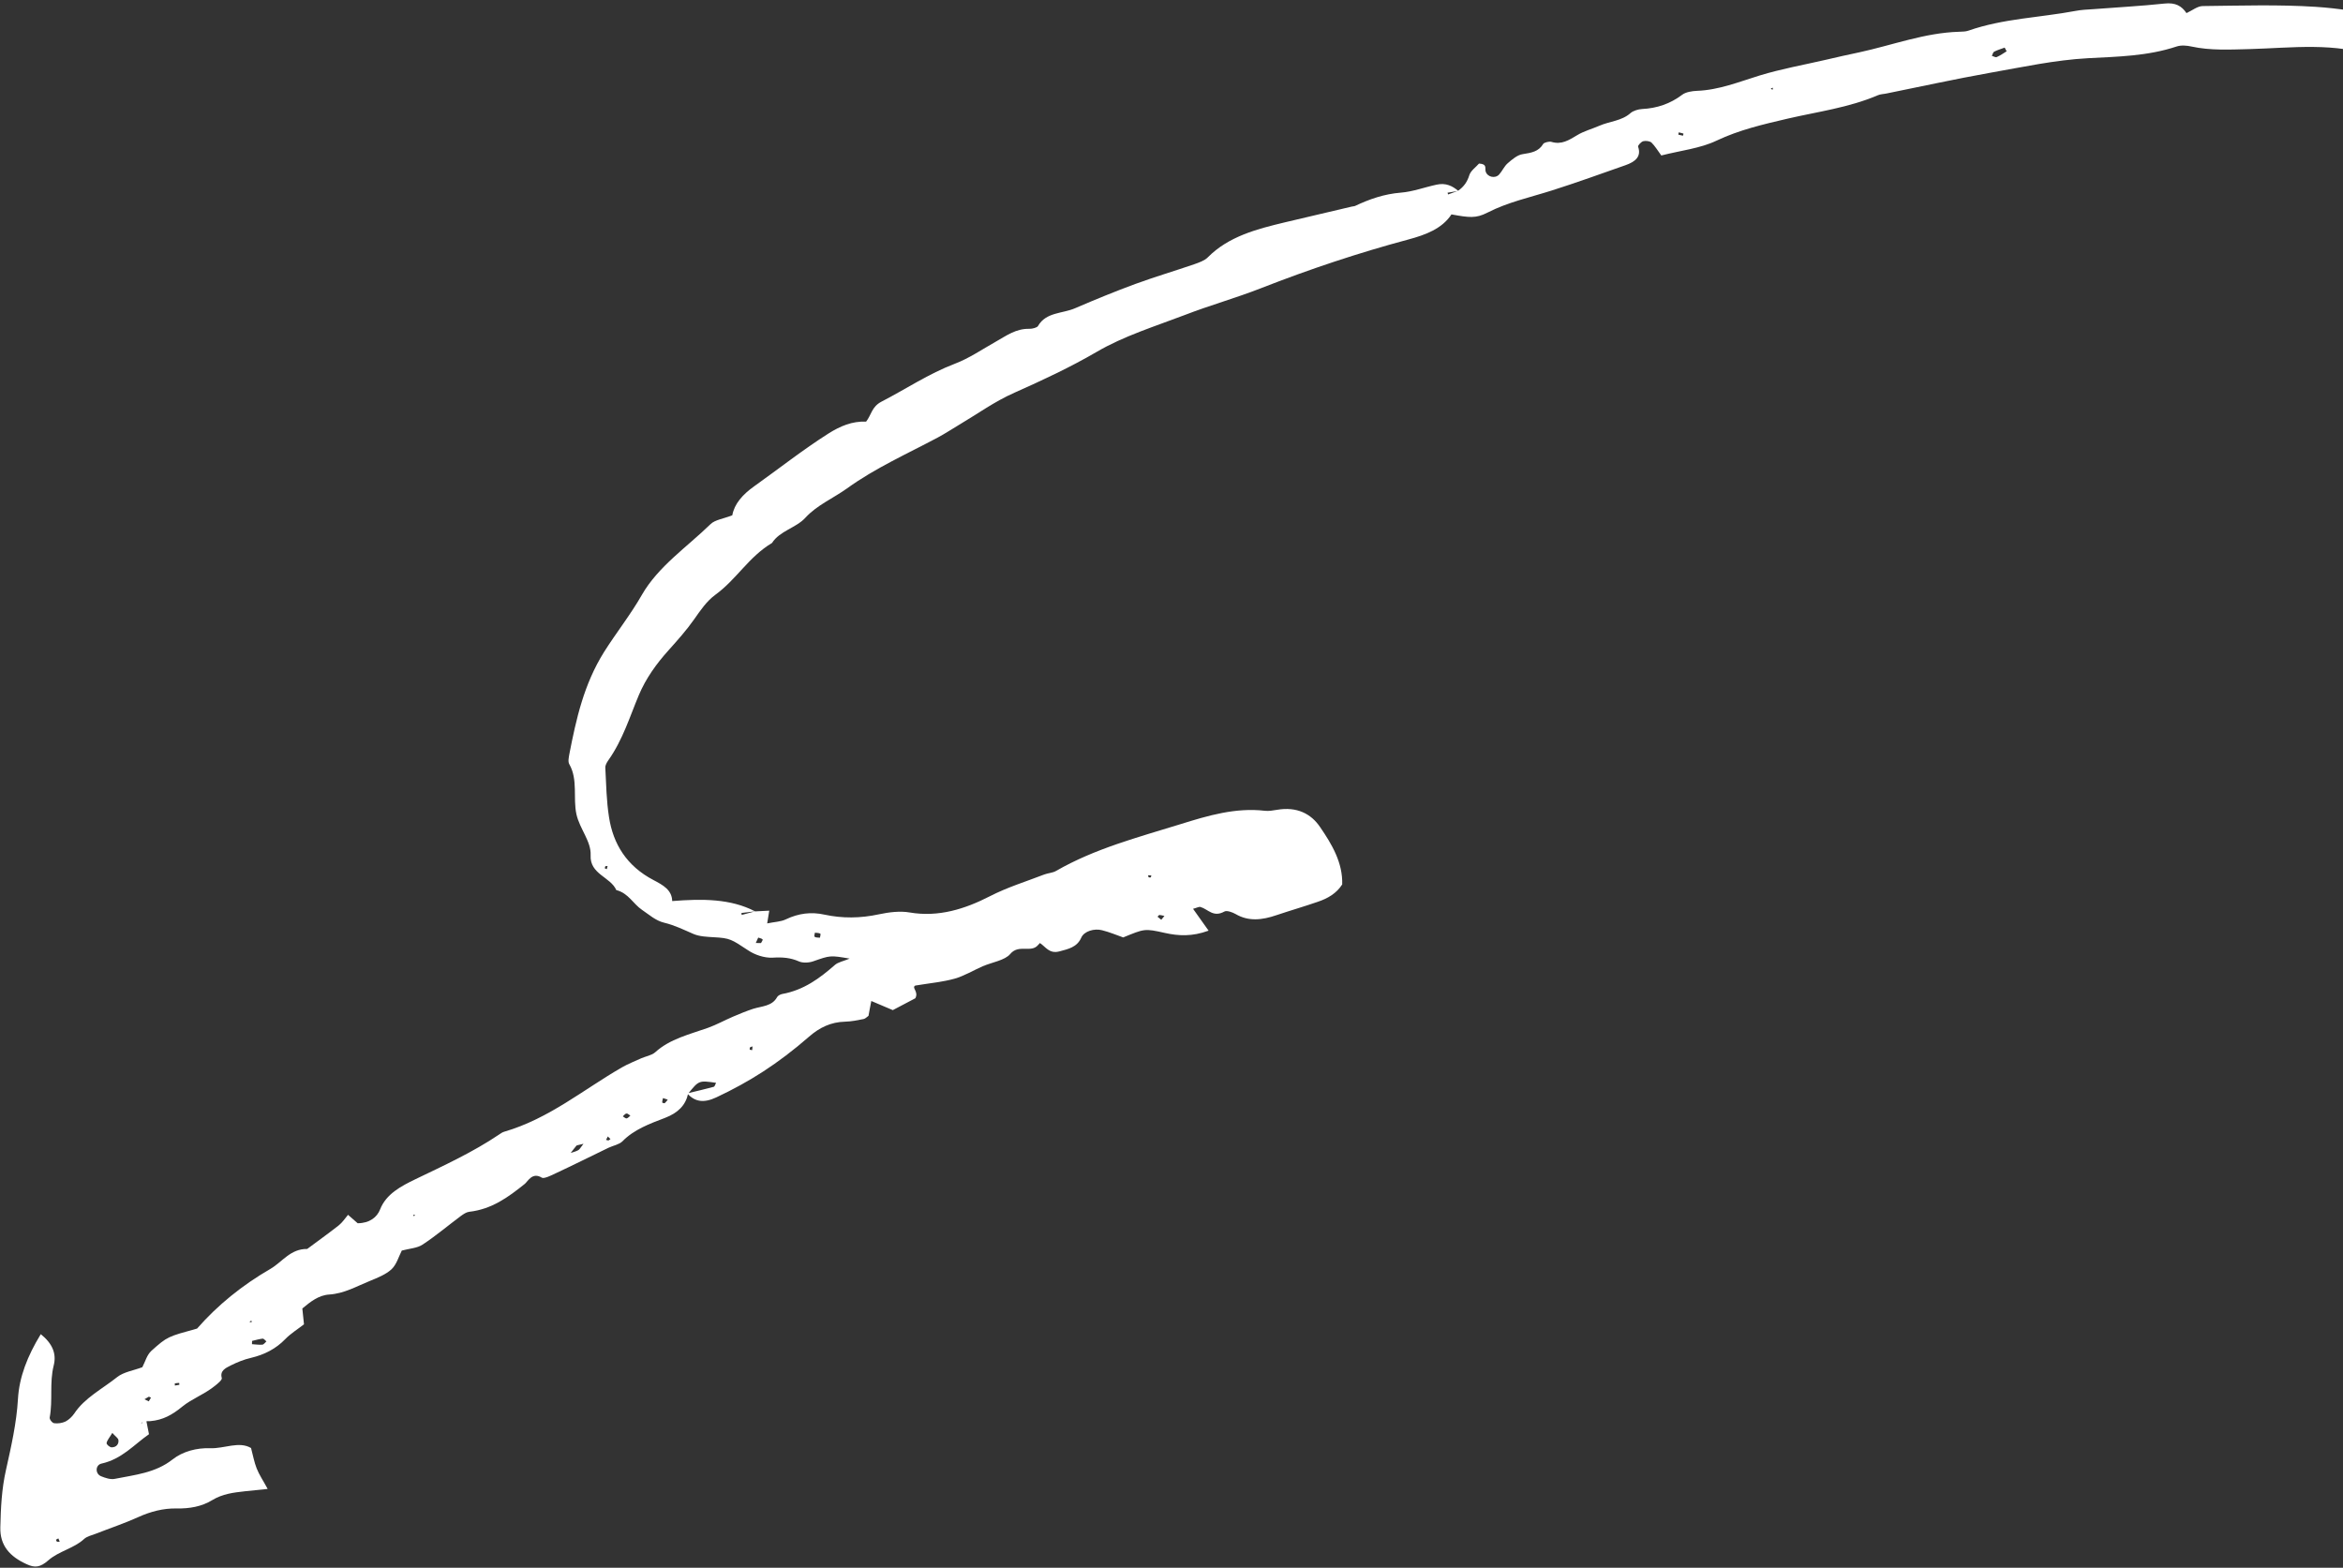 <svg width="275" height="184" viewBox="0 0 275 184" fill="none" xmlns="http://www.w3.org/2000/svg">
<rect x="0" y="0" width="275" height="184" fill="#333333" stroke="none"/>
<path d="M17.16 166.683C17.256 167.182 17.352 167.681 17.487 168.328C15.728 169.546 14.325 171.241 11.909 171.777C11.194 171.937 11.144 172.952 11.85 173.255C12.341 173.457 12.967 173.671 13.47 173.568C15.826 173.095 18.233 172.879 20.252 171.29C21.442 170.351 23.086 169.91 24.695 169.972C26.322 170.029 28.068 169.116 29.466 169.949C29.701 170.824 29.836 171.614 30.128 172.346C30.422 173.094 30.886 173.764 31.416 174.75C30.329 174.867 29.515 174.942 28.723 175.027C27.398 175.176 26.13 175.325 24.906 176.066C23.669 176.826 22.219 177.072 20.732 177.041C19.188 177.01 17.681 177.398 16.227 178.057C14.587 178.799 12.864 179.372 11.2 180.024C10.752 180.192 10.2 180.324 9.88 180.616C8.681 181.732 6.908 182.048 5.68 183.124C4.713 183.971 4.084 184.029 3.131 183.585C1.146 182.686 -0.016 181.393 0.039 179.264C0.094 176.993 0.187 174.791 0.708 172.49C1.32 169.751 1.946 166.993 2.107 164.201C2.254 161.635 3.205 159.171 4.787 156.585C6.164 157.694 6.653 158.882 6.303 160.263C5.789 162.308 6.216 164.324 5.834 166.365C5.797 166.581 6.119 167.003 6.355 167.036C6.77 167.099 7.299 167.021 7.686 166.838C8.086 166.635 8.461 166.265 8.708 165.912C9.918 164.063 12.023 163.006 13.756 161.62C14.506 161.022 15.727 160.837 16.707 160.463C17.045 159.817 17.234 159.035 17.766 158.543C19.661 156.843 19.708 156.878 23.131 155.929C25.525 153.19 28.422 150.841 31.754 148.915C33.146 148.097 34.097 146.555 36.058 146.585C37.291 145.667 38.531 144.778 39.738 143.835C40.192 143.475 40.499 142.996 40.858 142.566L40.84 142.571C41.238 142.925 41.633 143.264 41.98 143.568C43.38 143.559 44.255 142.863 44.614 141.941C45.323 140.13 47.069 139.217 48.764 138.397C52.123 136.782 55.515 135.222 58.565 133.165C58.758 133.034 58.964 132.883 59.194 132.822C64.45 131.286 68.451 127.894 72.983 125.281C73.705 124.865 74.495 124.558 75.255 124.211C75.797 123.971 76.507 123.86 76.903 123.499C78.642 121.921 80.929 121.404 83.093 120.633C84.112 120.265 85.053 119.742 86.039 119.319C86.821 118.983 87.606 118.661 88.408 118.398C89.422 118.079 90.624 118.107 91.207 117.029C91.295 116.862 91.593 116.703 91.809 116.661C94.341 116.205 96.206 114.815 97.987 113.257C98.37 112.916 99.04 112.8 99.72 112.507C97.414 112.108 97.439 112.133 95.445 112.826C94.944 113.008 94.193 113.034 93.76 112.832C92.793 112.408 91.861 112.324 90.705 112.396C89.716 112.454 88.586 112.058 87.823 111.547C85.841 110.234 85.674 110.104 83.807 110.001C82.979 109.952 82.098 109.918 81.391 109.615C80.255 109.125 79.204 108.596 77.927 108.287C76.954 108.054 76.176 107.341 75.366 106.796C74.302 106.079 73.779 104.837 72.333 104.462C71.674 102.922 69.203 102.614 69.323 100.373C69.399 98.748 68.04 97.284 67.658 95.575C67.234 93.639 67.86 91.516 66.822 89.697C66.642 89.379 66.761 88.902 66.825 88.504C67.624 84.412 68.52 80.326 70.895 76.527C72.319 74.27 74.02 72.13 75.335 69.823C77.246 66.482 80.636 64.207 83.402 61.511C83.912 61.009 84.92 60.882 85.95 60.479C86.184 59.161 87.137 58.047 88.556 57.047C91.453 54.984 94.222 52.795 97.251 50.871C98.614 50.014 100.009 49.417 101.657 49.484C102.28 48.697 102.307 47.737 103.456 47.143C106.337 45.656 108.985 43.866 112.081 42.686C113.767 42.044 115.27 41.005 116.835 40.125C118.088 39.424 119.236 38.544 120.841 38.591C121.166 38.599 121.732 38.448 121.833 38.261C122.775 36.611 124.726 36.819 126.201 36.169C128.529 35.164 130.887 34.199 133.268 33.322C135.547 32.489 137.865 31.804 140.174 31.011C140.728 30.815 141.371 30.595 141.759 30.205C144.207 27.737 147.504 26.886 150.835 26.088C153.438 25.471 156.061 24.863 158.663 24.245C158.787 24.212 158.923 24.223 159.025 24.18C160.724 23.375 162.457 22.768 164.405 22.611C165.817 22.503 167.21 21.971 168.627 21.671C169.683 21.436 170.488 21.824 171.156 22.407C170.72 22.477 170.301 22.541 169.904 22.616C169.924 22.69 169.94 22.749 169.96 22.823C170.341 22.689 170.736 22.536 171.117 22.402C171.837 21.907 172.227 21.31 172.459 20.549C172.623 20.028 173.263 19.586 173.594 19.196C174.576 19.25 174.272 19.745 174.367 20.101C174.55 20.783 175.479 20.995 175.95 20.487C176.33 20.068 176.543 19.518 176.974 19.148C177.483 18.71 178.099 18.179 178.72 18.092C179.738 17.931 180.593 17.797 181.128 16.891C181.234 16.72 181.839 16.573 182.087 16.65C183.283 17.012 184.137 16.45 185.101 15.874C185.883 15.394 186.856 15.133 187.722 14.758C188.926 14.229 190.34 14.2 191.38 13.27C191.686 12.997 192.283 12.821 192.731 12.796C194.489 12.707 196.036 12.181 197.439 11.122C197.847 10.806 198.592 10.686 199.155 10.662C201.746 10.572 204.104 9.606 206.538 8.858C209.079 8.082 211.721 7.613 214.309 7.015C215.612 6.713 216.915 6.412 218.209 6.145C222.116 5.304 225.913 3.842 229.958 3.727C230.314 3.711 230.714 3.716 231.042 3.596C235.115 2.171 239.409 2.069 243.578 1.286C244.28 1.145 245.014 1.124 245.739 1.072C248.505 0.855 251.292 0.713 254.056 0.417C255.346 0.278 256.067 0.705 256.631 1.539C257.289 1.235 257.927 0.715 258.533 0.711C262.975 0.665 267.447 0.516 271.827 0.804C276.961 1.145 281.847 2.331 286.348 4.271C289.24 5.515 292.329 6.499 294.813 8.344C296.61 9.674 297.626 11.341 298.066 13.48C297.341 13.038 296.607 12.631 295.913 12.165C294.286 11.044 292.621 9.996 290.51 9.545C290.169 9.477 289.821 9.38 289.531 9.219C286.752 7.691 283.444 7.37 280.209 6.902C279.737 6.837 279.224 6.832 278.824 6.685C274.143 4.92 269.024 5.624 264 5.762C261.703 5.821 259.422 5.94 257.228 5.463C256.683 5.339 256.004 5.282 255.482 5.454C252.053 6.595 248.541 6.647 245.064 6.831C241.179 7.046 237.382 7.873 233.562 8.546C229.509 9.267 225.482 10.155 221.435 10.969C221.077 11.049 220.696 11.04 220.376 11.19C216.973 12.642 213.344 13.106 209.793 13.93C206.974 14.59 204.152 15.235 201.461 16.512C199.562 17.418 197.278 17.665 194.988 18.247C194.57 17.675 194.259 17.155 193.845 16.741C193.666 16.567 193.172 16.492 192.871 16.573C192.624 16.639 192.226 17.064 192.265 17.212C192.672 18.375 191.944 18.983 190.783 19.389C187.906 20.398 185.055 21.432 182.155 22.352C179.605 23.163 176.987 23.721 174.587 24.953C173.22 25.653 172.451 25.541 170.359 25.164C169.255 26.842 167.343 27.561 165.291 28.111C159.42 29.684 153.678 31.604 148.016 33.82C145.083 34.972 142.014 35.826 139.077 36.963C135.568 38.3 131.876 39.448 128.731 41.292C125.599 43.117 122.379 44.615 119.06 46.093C116.754 47.108 114.707 48.594 112.547 49.872C111.712 50.366 110.925 50.894 110.079 51.344C106.479 53.262 102.72 54.937 99.432 57.311C97.811 58.477 95.884 59.279 94.521 60.773C93.452 61.949 91.502 62.312 90.611 63.727C87.88 65.349 86.45 68.005 83.941 69.821C82.928 70.569 82.196 71.656 81.483 72.673C80.578 73.965 79.527 75.136 78.462 76.327C77.044 77.899 75.802 79.63 74.98 81.583C73.903 84.144 73.104 86.822 71.399 89.233C71.221 89.487 71.027 89.825 71.046 90.106C71.149 92.049 71.178 93.996 71.48 95.902C71.963 99.046 73.549 101.641 76.702 103.291C77.805 103.87 78.868 104.443 78.897 105.754C82.424 105.476 85.738 105.463 88.623 106.962C88.09 107.025 87.558 107.089 87.025 107.152C87.027 107.231 87.047 107.305 87.049 107.384C87.562 107.246 88.093 107.104 88.606 106.967C89.15 106.948 89.709 106.91 90.289 106.881C90.204 107.413 90.132 107.781 90.045 108.377C90.888 108.199 91.643 108.187 92.23 107.903C93.743 107.179 95.231 107.003 96.784 107.35C98.856 107.796 100.976 107.784 103.179 107.305C104.344 107.056 105.648 106.898 106.761 107.092C110.159 107.675 113.268 106.684 116.184 105.187C118.25 104.125 120.441 103.458 122.571 102.633C123.019 102.466 123.563 102.447 123.956 102.215C128.488 99.602 133.572 98.271 138.543 96.733C141.78 95.722 145.028 94.757 148.453 95.158C148.903 95.212 149.41 95.124 149.882 95.045C152.237 94.637 153.897 95.527 154.934 97.061C156.334 99.101 157.612 101.254 157.536 103.801C156.87 104.853 155.835 105.449 154.67 105.84C153.057 106.4 151.42 106.87 149.821 107.41C148.119 107.993 146.535 108.163 145.028 107.28C144.669 107.074 143.996 106.825 143.715 106.98C142.396 107.715 141.805 106.713 140.9 106.447C140.734 106.396 140.471 106.546 140.029 106.664C140.612 107.494 141.186 108.293 141.853 109.227C139.92 109.936 138.325 109.854 136.711 109.492C134.33 108.954 134.307 109.008 131.83 110.022C131.056 109.752 130.241 109.398 129.347 109.177C128.45 108.941 127.234 109.282 126.909 110.053C126.413 111.171 125.389 111.382 124.345 111.661C123.143 111.984 122.715 111.097 122.03 110.661C122.323 110.694 122.577 110.721 122.069 110.666C122.596 110.652 122.333 110.659 122.069 110.666C121.997 110.749 121.924 110.832 121.834 110.92C121.012 111.887 119.574 110.763 118.57 111.969C117.953 112.707 116.441 112.937 115.335 113.408C114.233 113.894 113.175 114.543 112.029 114.866C110.671 115.246 109.228 115.378 107.43 115.67C106.948 115.926 107.862 116.364 107.432 117.163C106.75 117.52 105.721 118.066 104.79 118.554C103.936 118.195 103.251 117.902 102.266 117.482C102.117 118.269 102.016 118.741 101.937 119.223C101.744 119.354 101.572 119.559 101.355 119.601C100.654 119.742 99.917 119.892 99.201 119.909C97.506 119.95 96.184 120.606 94.969 121.662C91.281 124.875 87.939 126.979 84.084 128.79C82.603 129.489 81.554 129.325 80.661 128.325C81.695 128.08 82.746 127.83 83.772 127.555C83.896 127.522 83.956 127.251 84.044 127.085C82.033 126.797 82.033 126.797 80.765 128.361C80.468 129.727 79.57 130.62 78.057 131.2C76.251 131.89 74.42 132.556 73.051 133.956C72.677 134.326 71.971 134.452 71.415 134.712C69.351 135.71 67.295 136.738 65.223 137.706C64.702 137.957 63.848 138.376 63.598 138.221C62.485 137.534 61.98 138.623 61.594 138.949C59.659 140.5 57.745 141.919 55.06 142.225C54.729 142.266 54.394 142.499 54.107 142.703C52.606 143.82 51.185 145.027 49.607 146.07C48.981 146.492 48.027 146.541 47.16 146.773C46.775 147.528 46.553 148.398 45.949 148.973C45.296 149.577 44.319 149.966 43.431 150.331C41.873 150.955 40.419 151.822 38.629 151.935C37.381 152.016 36.415 152.799 35.485 153.573C35.556 154.189 35.604 154.796 35.679 155.428C34.943 156.006 34.112 156.515 33.489 157.159C32.391 158.295 31.059 158.986 29.455 159.368C28.634 159.556 27.83 159.883 27.078 160.259C26.46 160.568 25.788 160.891 26.032 161.731C26.092 161.954 25.562 162.382 25.234 162.644C24.053 163.612 22.483 164.192 21.396 165.087C20.215 166.055 19.127 166.665 17.644 166.792C17.534 166.805 17.398 166.794 17.267 166.797C17.055 166.854 16.838 166.896 16.648 166.963C16.612 166.973 16.601 167.071 16.56 167.13C16.665 166.959 16.915 166.828 17.16 166.683ZM235.52 6.019C235.445 5.88 235.37 5.742 235.291 5.588C234.878 5.746 234.454 5.86 234.071 6.058C233.92 6.13 233.873 6.381 233.789 6.563C233.99 6.604 234.222 6.764 234.356 6.697C234.782 6.519 235.145 6.247 235.52 6.019ZM13.182 168.178C12.869 168.707 12.575 169.024 12.512 169.359C12.482 169.526 12.876 169.865 13.104 169.868C13.692 169.869 13.958 169.448 13.9 169.019C13.876 168.787 13.561 168.601 13.182 168.178ZM68.484 134.242C67.865 134.408 67.711 134.401 67.653 134.465C67.421 134.733 67.216 135.027 66.988 135.31C67.285 135.215 67.59 135.149 67.853 134.999C68.039 134.917 68.115 134.706 68.484 134.242ZM73.099 131.019C73.254 131.104 73.394 131.273 73.544 131.265C73.689 131.242 73.83 131.061 73.987 130.94C73.832 130.854 73.688 130.67 73.542 130.693C73.389 130.687 73.238 130.902 73.099 131.019ZM89.318 110.685C89.392 110.538 89.561 110.318 89.505 110.254C89.399 110.139 89.163 110.107 88.993 110.041C88.899 110.257 88.802 110.458 88.708 110.674C88.901 110.686 89.107 110.678 89.318 110.685ZM29.586 157.378C29.582 157.506 29.578 157.634 29.575 157.762C29.978 157.782 30.376 157.85 30.785 157.82C30.952 157.807 31.116 157.572 31.269 157.436C31.123 157.316 30.971 157.102 30.822 157.11C30.417 157.155 29.997 157.284 29.586 157.378ZM16.957 164.226C17.13 164.307 17.286 164.393 17.459 164.473C17.551 164.322 17.629 164.189 17.721 164.038C17.635 163.997 17.519 163.917 17.448 163.936C17.265 164.033 17.122 164.135 16.957 164.226ZM77.815 128.881C77.784 129.048 77.717 129.225 77.726 129.397C77.716 129.432 77.981 129.504 78.013 129.479C78.152 129.363 78.262 129.206 78.376 129.064C78.185 128.988 78.002 128.942 77.815 128.881ZM136.298 107.95C136.429 107.804 136.539 107.647 136.67 107.501C136.47 107.459 136.283 107.398 136.09 107.386C136.015 107.39 135.861 107.591 135.861 107.591C136.01 107.725 136.152 107.83 136.298 107.95ZM95.645 109.467C95.632 109.629 95.528 109.88 95.622 109.95C95.764 110.055 96.024 110.033 96.238 110.055C96.252 109.892 96.355 109.642 96.282 109.582C96.123 109.482 95.881 109.499 95.645 109.467ZM196.987 15.804C197.17 15.85 197.349 15.882 197.532 15.928C197.548 15.844 197.618 15.682 197.579 15.677C197.41 15.611 197.213 15.584 197.03 15.538C197.018 15.637 197.003 15.72 196.987 15.804ZM134.81 102.962C134.888 102.972 134.993 103.008 135.042 102.979C135.105 102.93 135.116 102.832 135.132 102.748C134.996 102.737 134.882 102.736 134.746 102.724C134.77 102.813 134.79 102.887 134.81 102.962ZM70.987 101.914C71.074 101.954 71.139 101.985 71.221 102.01C71.246 101.892 71.272 101.774 71.315 101.651C71.222 101.66 71.1 101.629 71.055 101.673C70.996 101.737 71.006 101.845 70.987 101.914ZM6.568 180.709C6.61 180.793 6.62 180.902 6.685 180.932C6.772 180.972 6.896 180.939 7.01 180.94C6.956 180.812 6.903 180.683 6.849 180.554C6.751 180.612 6.653 180.671 6.568 180.709ZM20.515 162.367C20.518 162.446 20.52 162.525 20.526 162.619C20.707 162.586 20.87 162.558 21.051 162.526C21.069 162.521 21.033 162.387 21.03 162.309C20.859 162.307 20.696 162.335 20.515 162.367ZM71.413 133.854C71.493 133.801 71.574 133.748 71.654 133.694C71.552 133.594 71.445 133.48 71.343 133.38C71.265 133.513 71.208 133.655 71.13 133.787C71.23 133.808 71.33 133.829 71.413 133.854ZM88.027 122.919C88.011 123.002 87.969 123.125 88.002 123.179C88.036 123.234 88.185 123.226 88.285 123.247C88.303 123.099 88.32 122.951 88.32 122.808C88.218 122.852 88.115 122.895 88.027 122.919ZM207.834 10.371L208.035 10.555L208.1 10.3L207.834 10.371ZM29.271 155.142L29.533 155.199L29.512 154.982L29.271 155.142ZM48.607 142.762L48.705 142.561L48.484 142.588L48.607 142.762Z" fill="white"/>
</svg>

